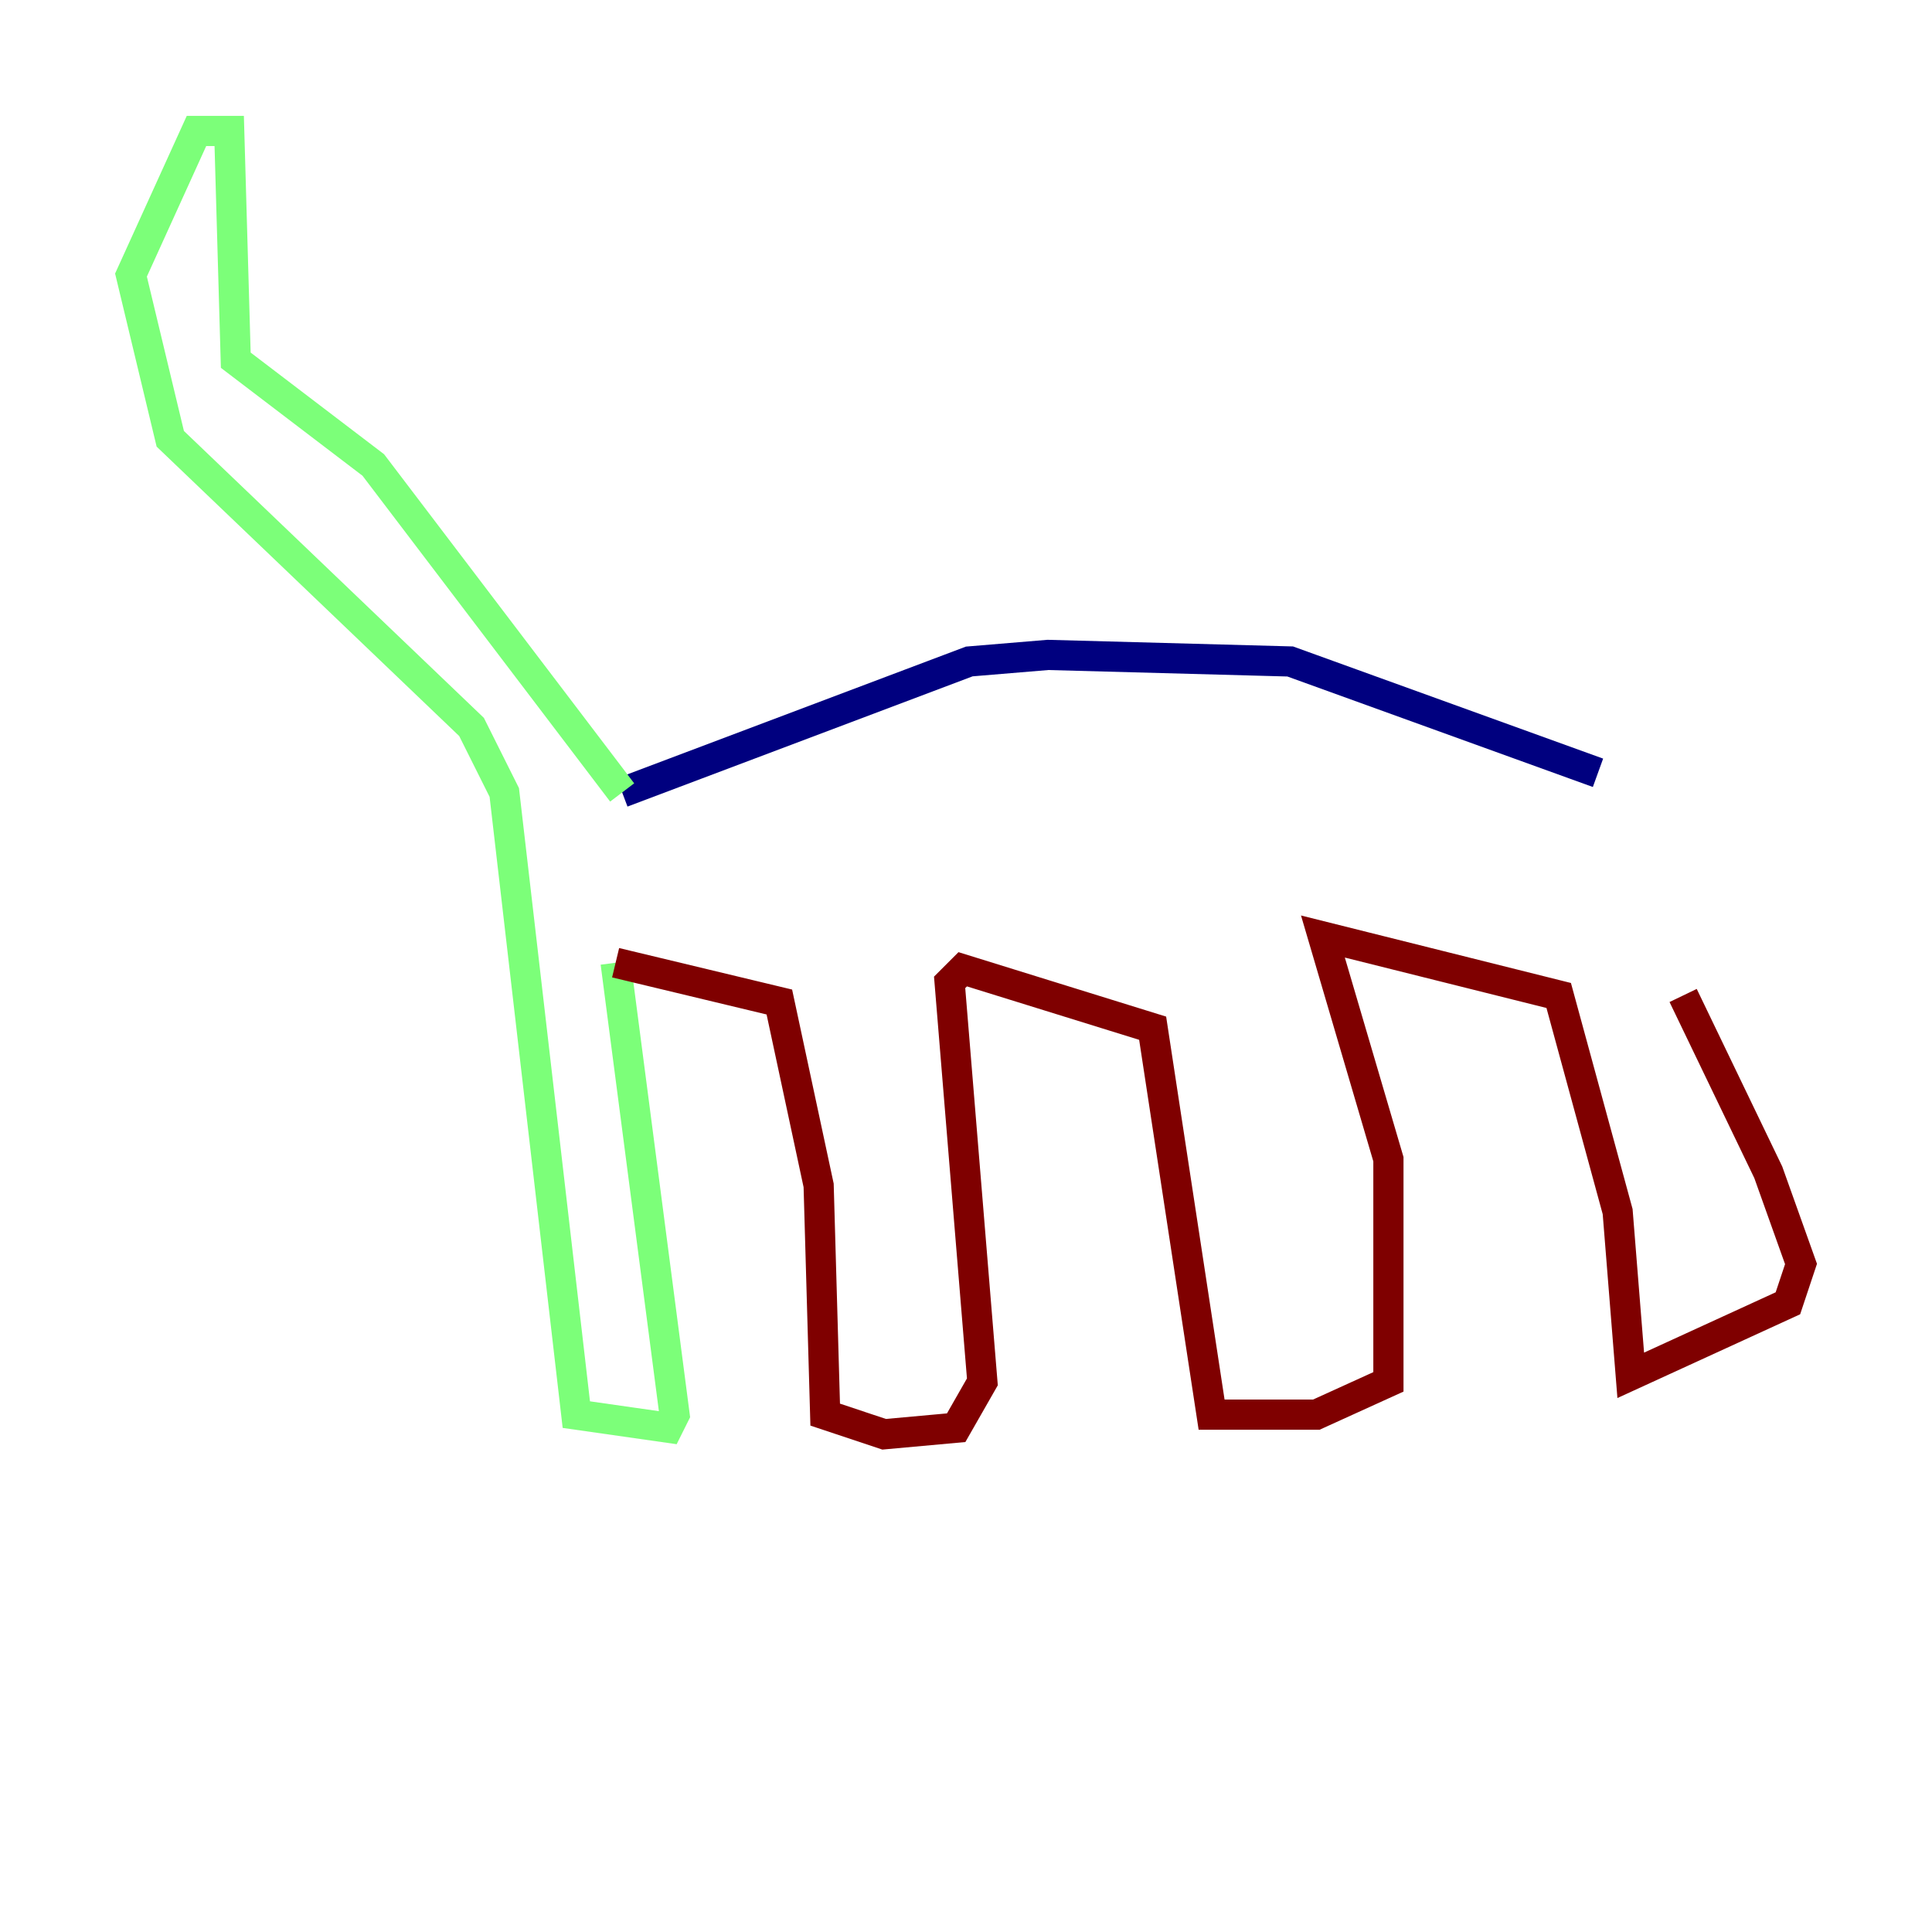 <?xml version="1.0" encoding="utf-8" ?>
<svg baseProfile="tiny" height="128" version="1.2" viewBox="0,0,128,128" width="128" xmlns="http://www.w3.org/2000/svg" xmlns:ev="http://www.w3.org/2001/xml-events" xmlns:xlink="http://www.w3.org/1999/xlink"><defs /><polyline fill="none" points="105.871,51.2 85.478,43.824 69.424,43.39 64.217,43.824 41.22,52.502" stroke="#00007f" stroke-width="2" /><polyline fill="none" points="41.22,52.502 24.732,30.807 15.62,23.864 15.186,8.678 13.017,8.678 8.678,18.224 11.281,29.071 31.241,48.163 33.41,52.502 38.183,93.722 44.258,94.59 44.691,93.722 40.786,63.783" stroke="#7cff79" stroke-width="2" /><polyline fill="none" points="40.786,63.783 51.634,66.386 54.237,78.536 54.671,93.722 58.576,95.024 63.349,94.59 65.085,91.552 62.915,65.085 63.783,64.217 76.366,68.122 80.271,93.722 87.214,93.722 91.986,91.552 91.986,76.8 87.647,62.047 103.268,65.953 107.173,80.271 108.041,91.119 118.454,86.346 119.322,83.742 117.153,77.668 111.512,65.953" stroke="#7f0000" stroke-width="2" /></svg>